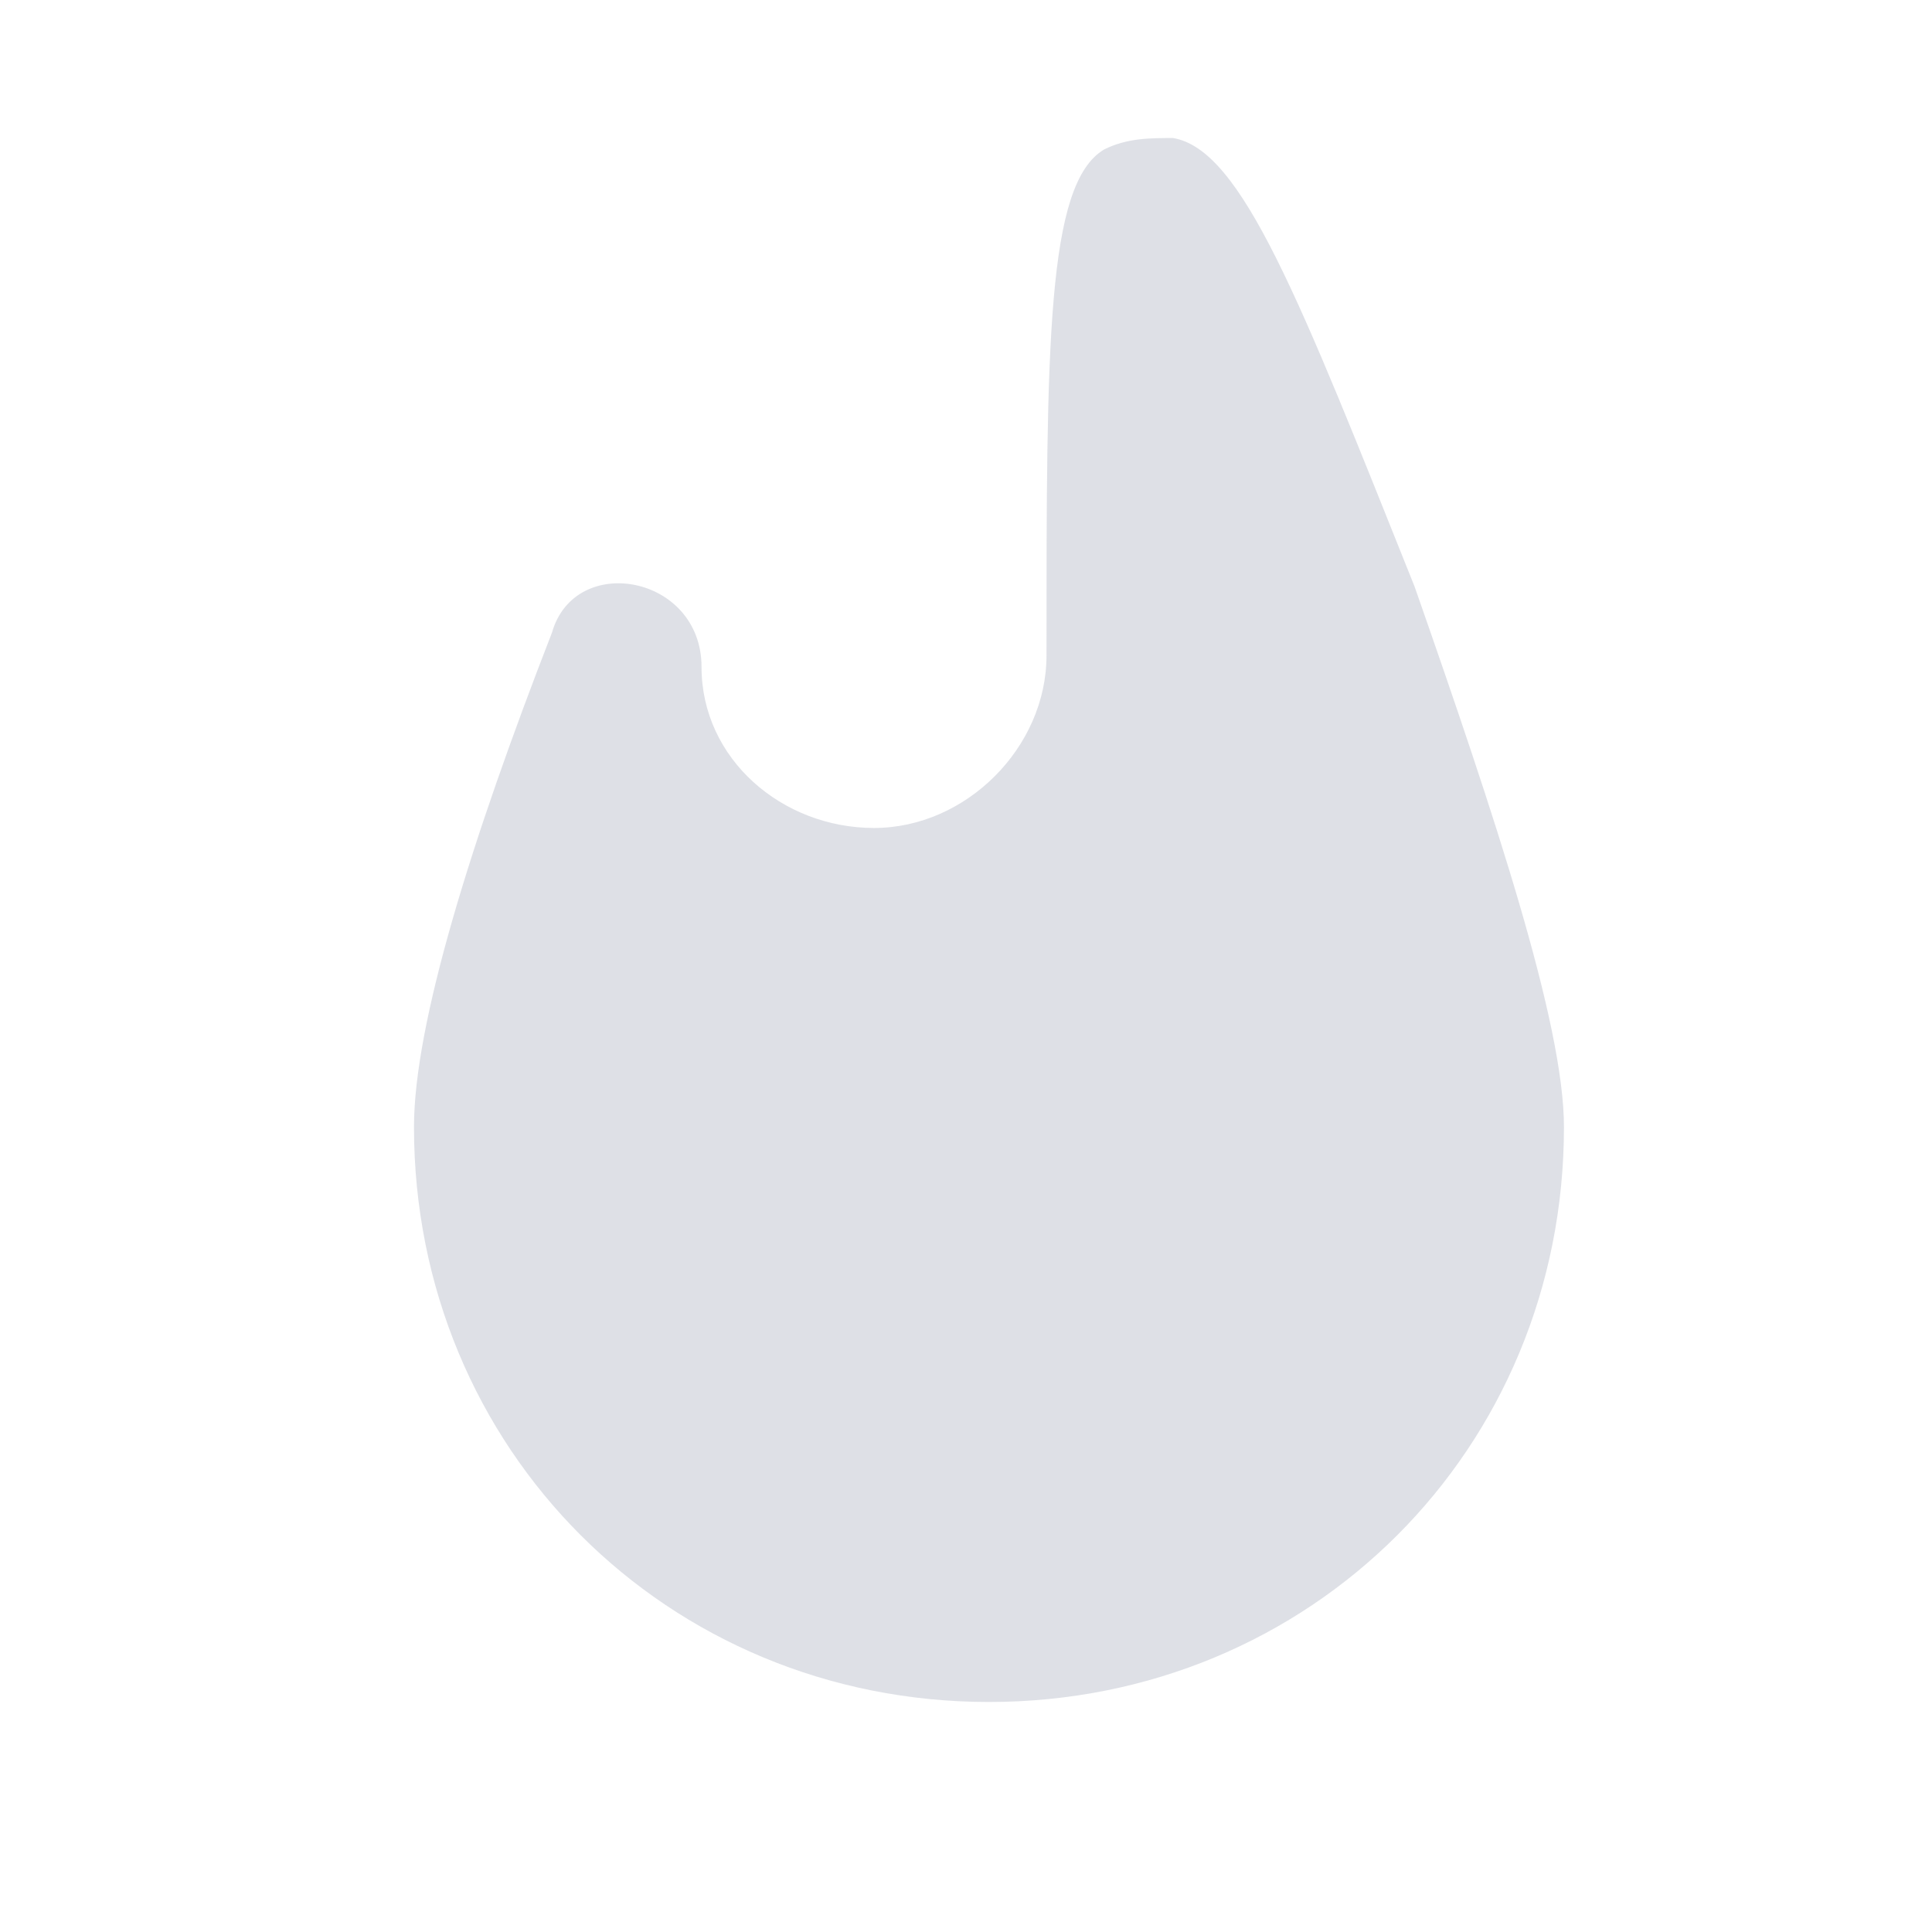 <?xml version="1.0" encoding="UTF-8"?>
<svg width="18px" height="18px" viewBox="0 0 18 18" version="1.1" xmlns="http://www.w3.org/2000/svg" xmlns:xlink="http://www.w3.org/1999/xlink">
    <title>热度灰色</title>
    <g id="门户引导" stroke="none" stroke-width="1" fill="none" fill-rule="evenodd">
        <g id="超新星详情页3" transform="translate(-303, -1497)" fill-rule="nonzero">
            <g id="热度灰色" transform="translate(303, 1497)">
                <rect id="矩形" fill="#000000" opacity="0" x="0" y="0" width="18" height="18"></rect>
                <path d="M6.536,6.214 C6.536,5.357 5.357,5.143 5.143,5.893 C4.393,7.821 3.857,9.536 3.857,10.5 C3.857,13.5 6.214,15.857 9.214,15.857 C12.214,15.857 14.571,13.5 14.571,10.5 C14.571,9.536 13.929,7.607 13.179,5.464 C12.107,2.786 11.571,1.393 10.929,1.286 C10.714,1.286 10.5,1.286 10.286,1.393 C9.75,1.714 9.75,3.214 9.75,6.107 C9.75,6.964 9,7.714 8.143,7.714 C7.286,7.714 6.536,7.071 6.536,6.214 Z" id="路径" fill-opacity="0.25" fill="#7E869E"></path>
            </g>
        </g>
    </g>
</svg>